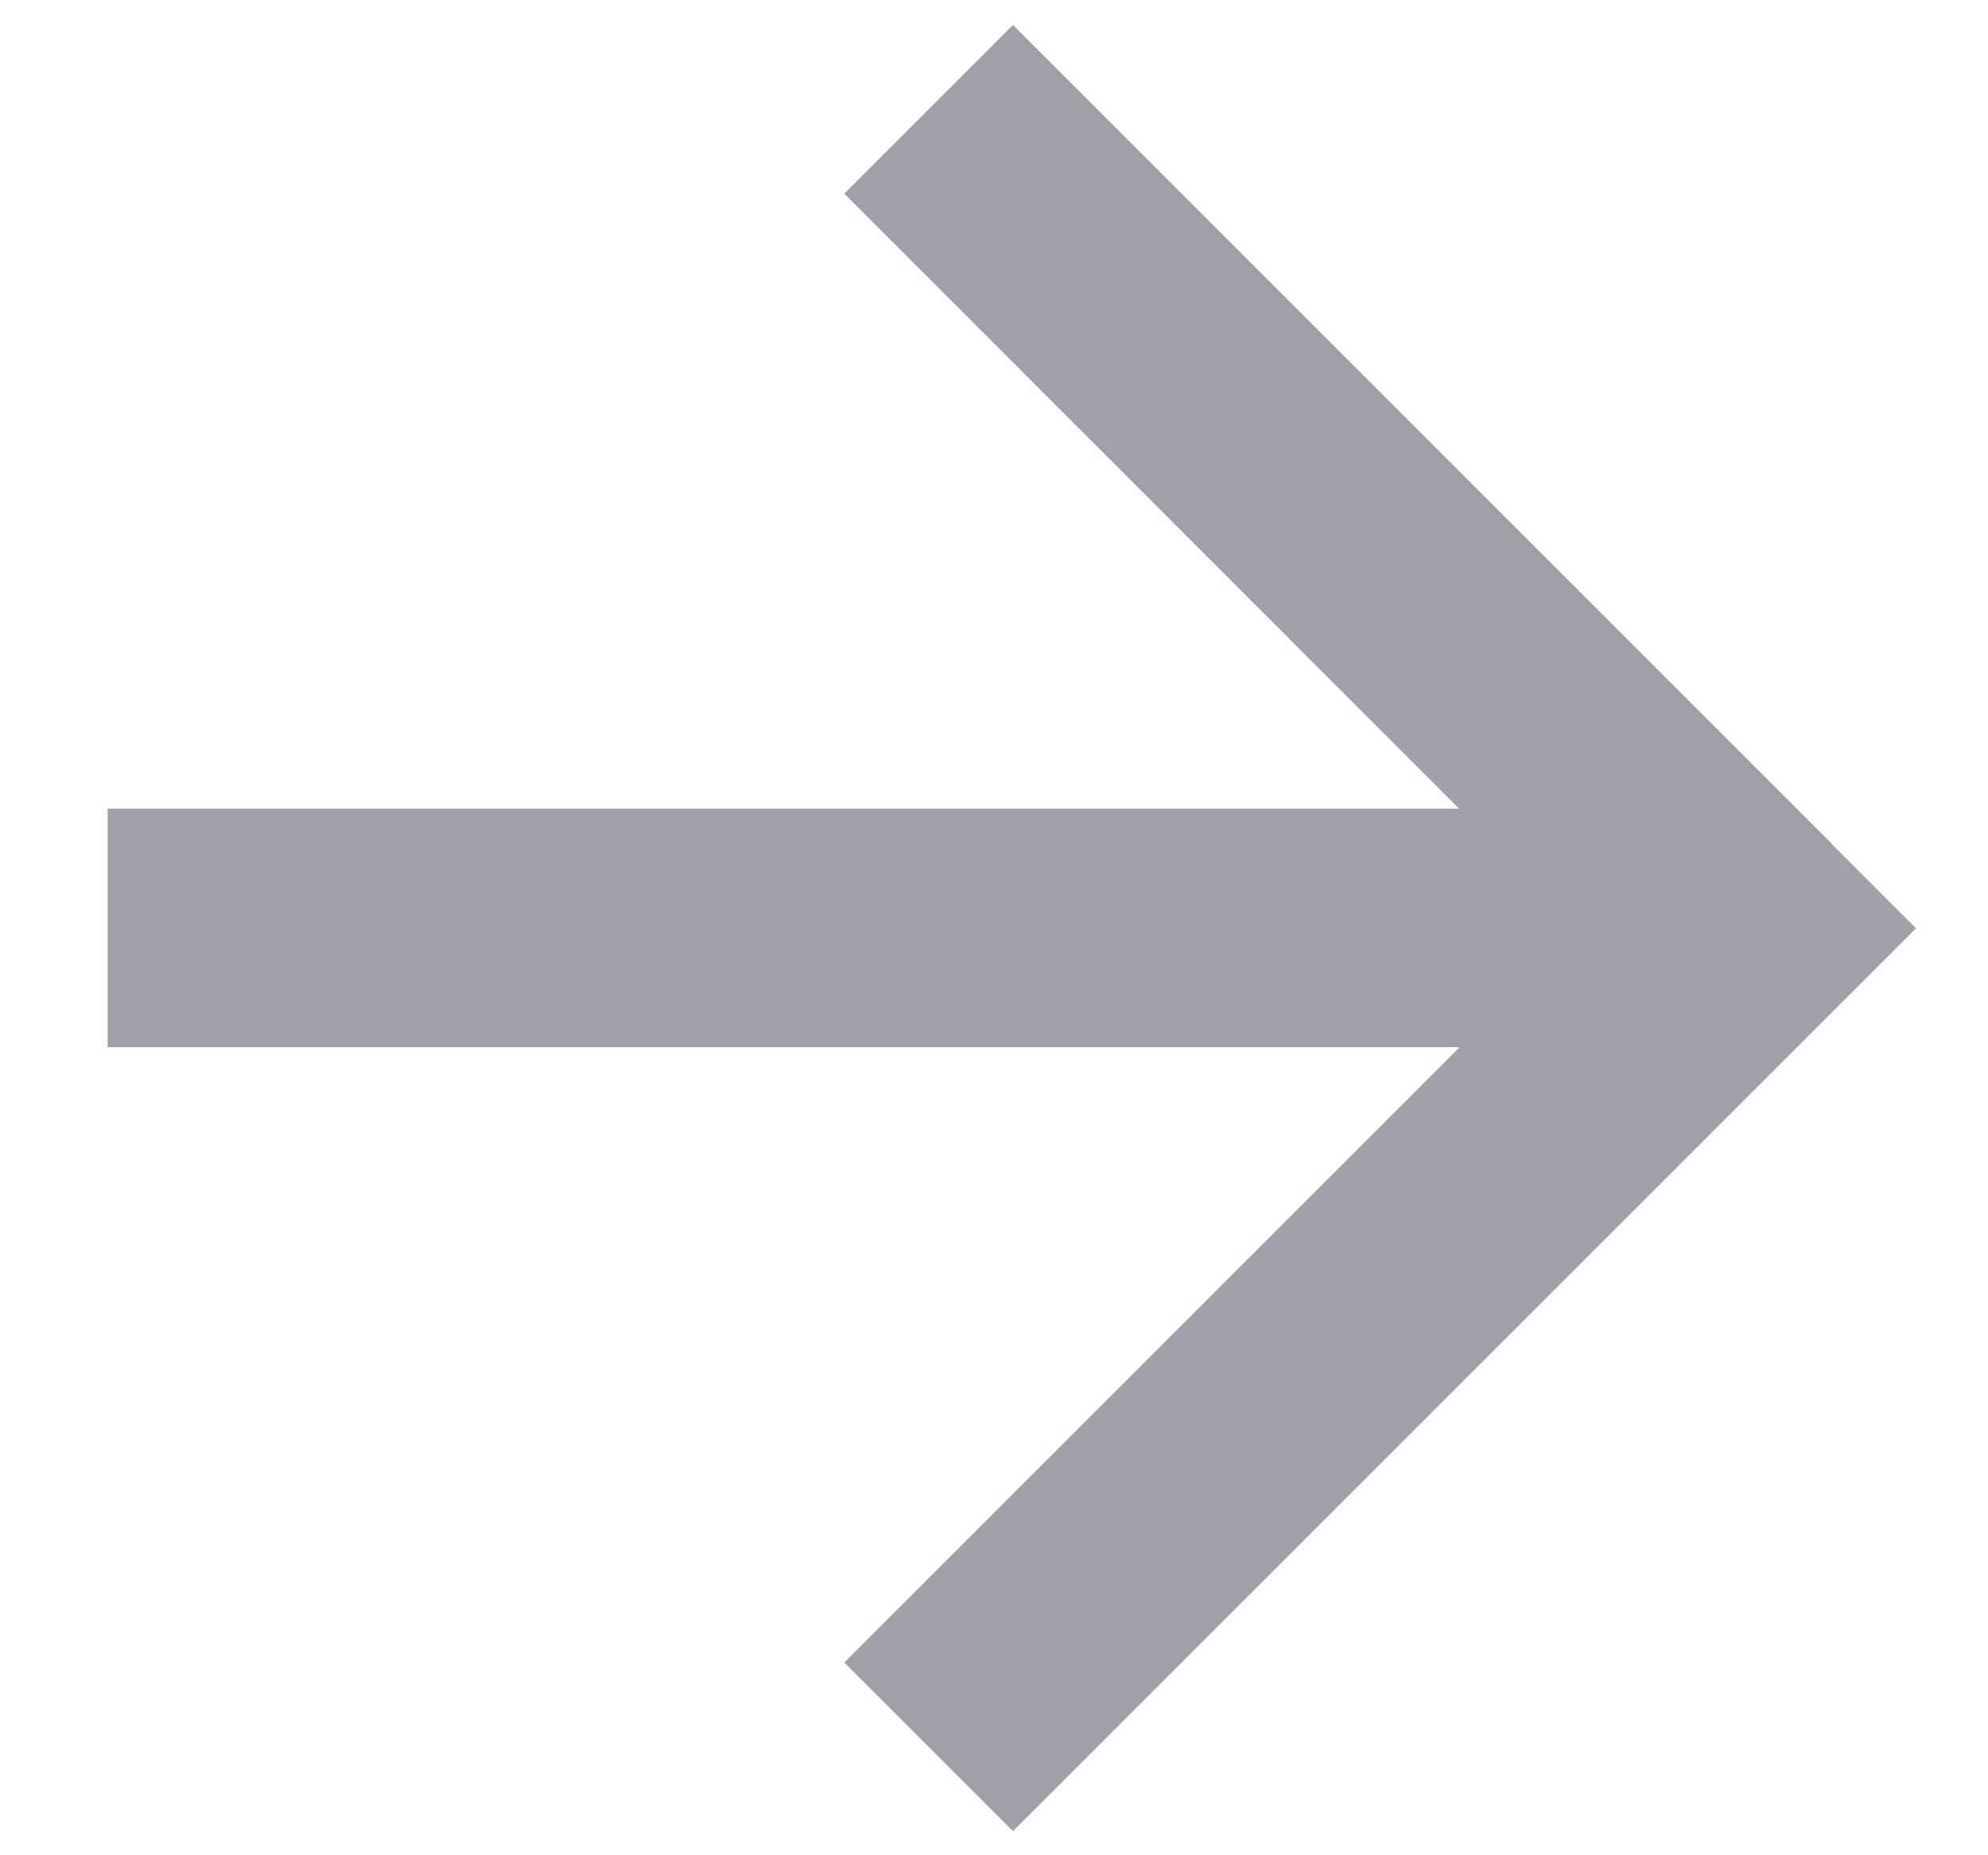 <svg width="15" height="14" viewBox="0 0 15 14" fill="none" xmlns="http://www.w3.org/2000/svg">
<path d="M0.812 7.002H13.184M13.184 7.002H13.188M13.184 7.002L7.007 0.825L13.184 7.005L7.007 13.182" stroke="#A29FAB" stroke-width="1.8"/>
</svg>

